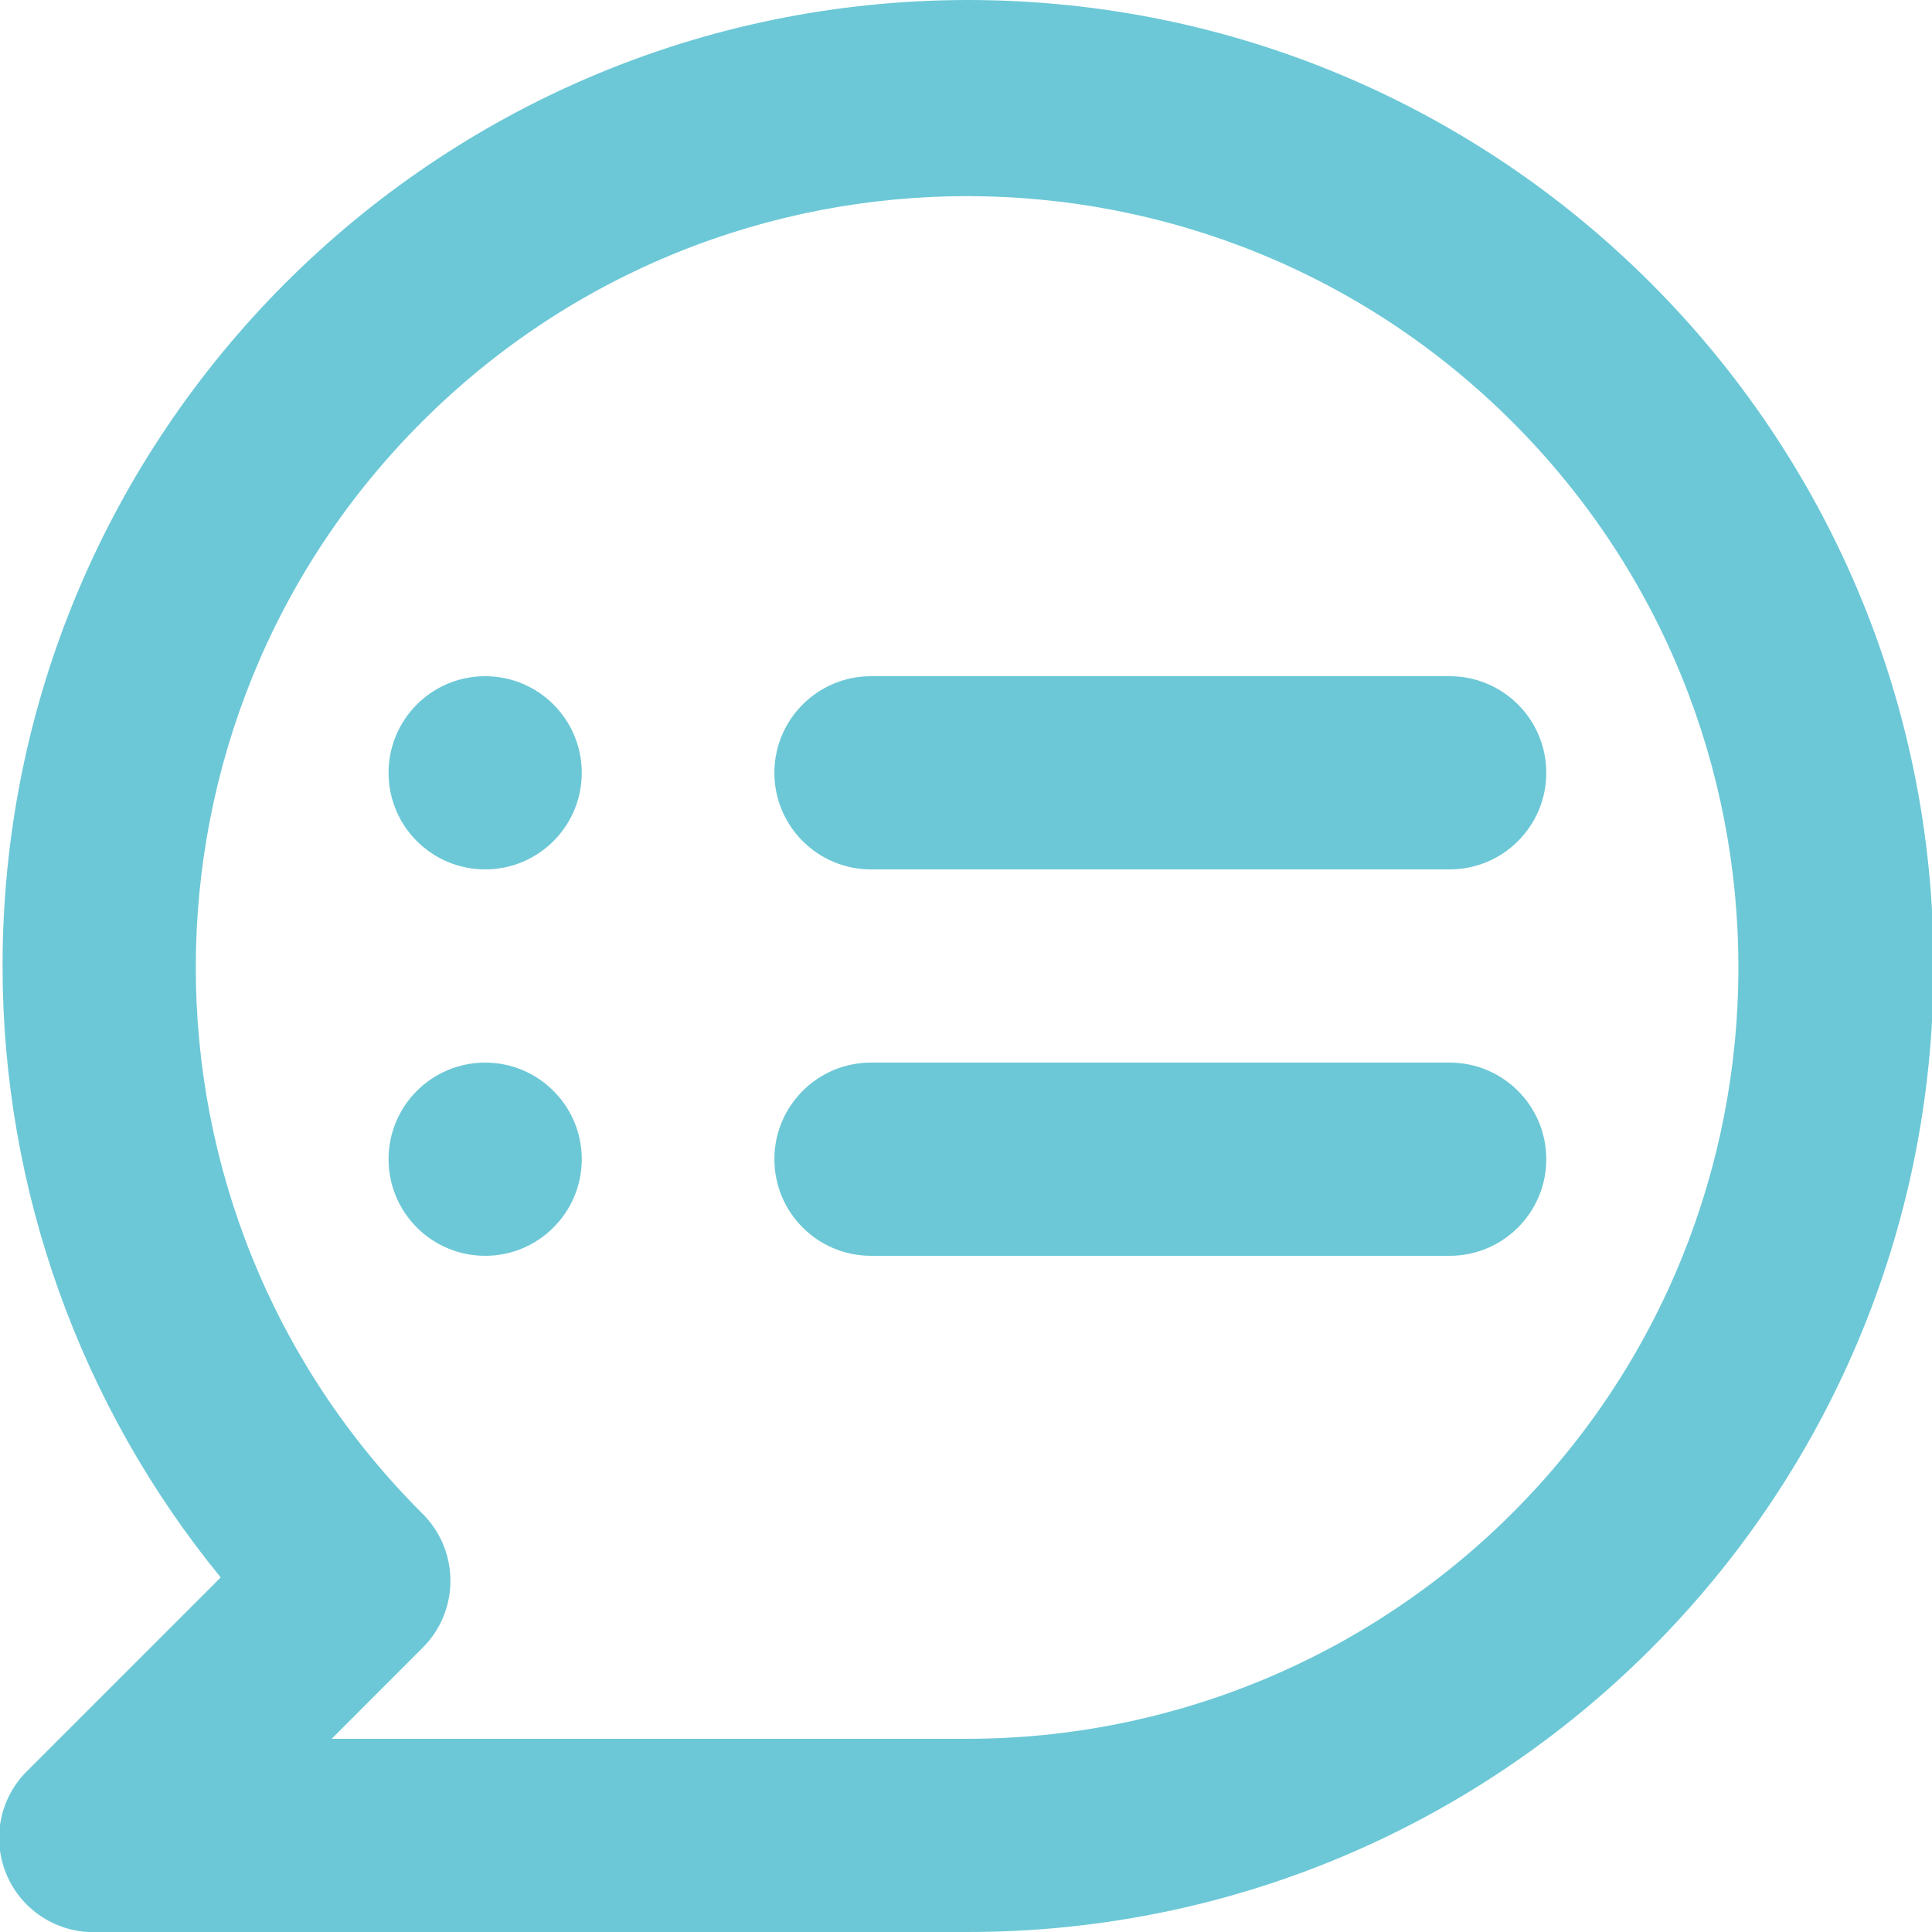 <svg width="34" height="34" viewBox="0 0 34 34" xmlns="http://www.w3.org/2000/svg" xmlns:xlink="http://www.w3.org/1999/xlink" overflow="hidden"><path d="M17.3 17.3 27.484 17.3C28.423 17.3 29.184 16.539 29.184 15.6 29.184 14.661 28.423 13.9 27.484 13.9L17.3 13.9C16.361 13.9 15.6 14.661 15.6 15.6 15.6 16.539 16.361 17.3 17.3 17.3ZM10.51 13.9C9.571 13.9 8.81 14.661 8.81 15.6 8.81 16.539 9.571 17.3 10.51 17.3 11.449 17.3 12.21 16.539 12.21 15.6 12.21 14.661 11.449 13.9 10.51 13.9 10.509 13.9 10.509 13.9 10.508 13.9ZM10.51 20.7C9.571 20.7 8.81 21.461 8.81 22.4 8.81 23.339 9.571 24.1 10.51 24.1 11.449 24.1 12.21 23.339 12.21 22.4 12.21 21.461 11.449 20.7 10.51 20.7 10.509 20.7 10.509 20.7 10.508 20.7ZM19 2C9.611 2.01 2.008 9.629 2.017 19.017 2.021 22.933 3.377 26.728 5.856 29.76L2.456 33.16C1.801 33.8 1.79 34.85 2.43 35.505 2.767 35.849 3.237 36.029 3.717 36L19 36C28.389 36 36 28.389 36 19 36 9.611 28.389 2 19 2ZM19 32.6 7.809 32.6 9.388 31.019C10.051 30.381 10.071 29.328 9.434 28.665 9.419 28.649 9.404 28.634 9.388 28.619 4.09 23.315 4.095 14.72 9.399 9.422 14.702 4.124 23.297 4.129 28.595 9.433 33.893 14.737 33.888 23.331 28.584 28.63 26.041 31.17 22.595 32.598 19 32.6ZM27.488 20.7 17.3 20.7C16.361 20.7 15.6 21.461 15.6 22.4 15.6 23.339 16.361 24.1 17.3 24.1L27.484 24.1C28.423 24.1 29.184 23.339 29.184 22.4 29.184 21.461 28.423 20.7 27.484 20.7Z" id="chat" fill="#6CC8D6" transform="translate(-1.972 -2)"/></svg>